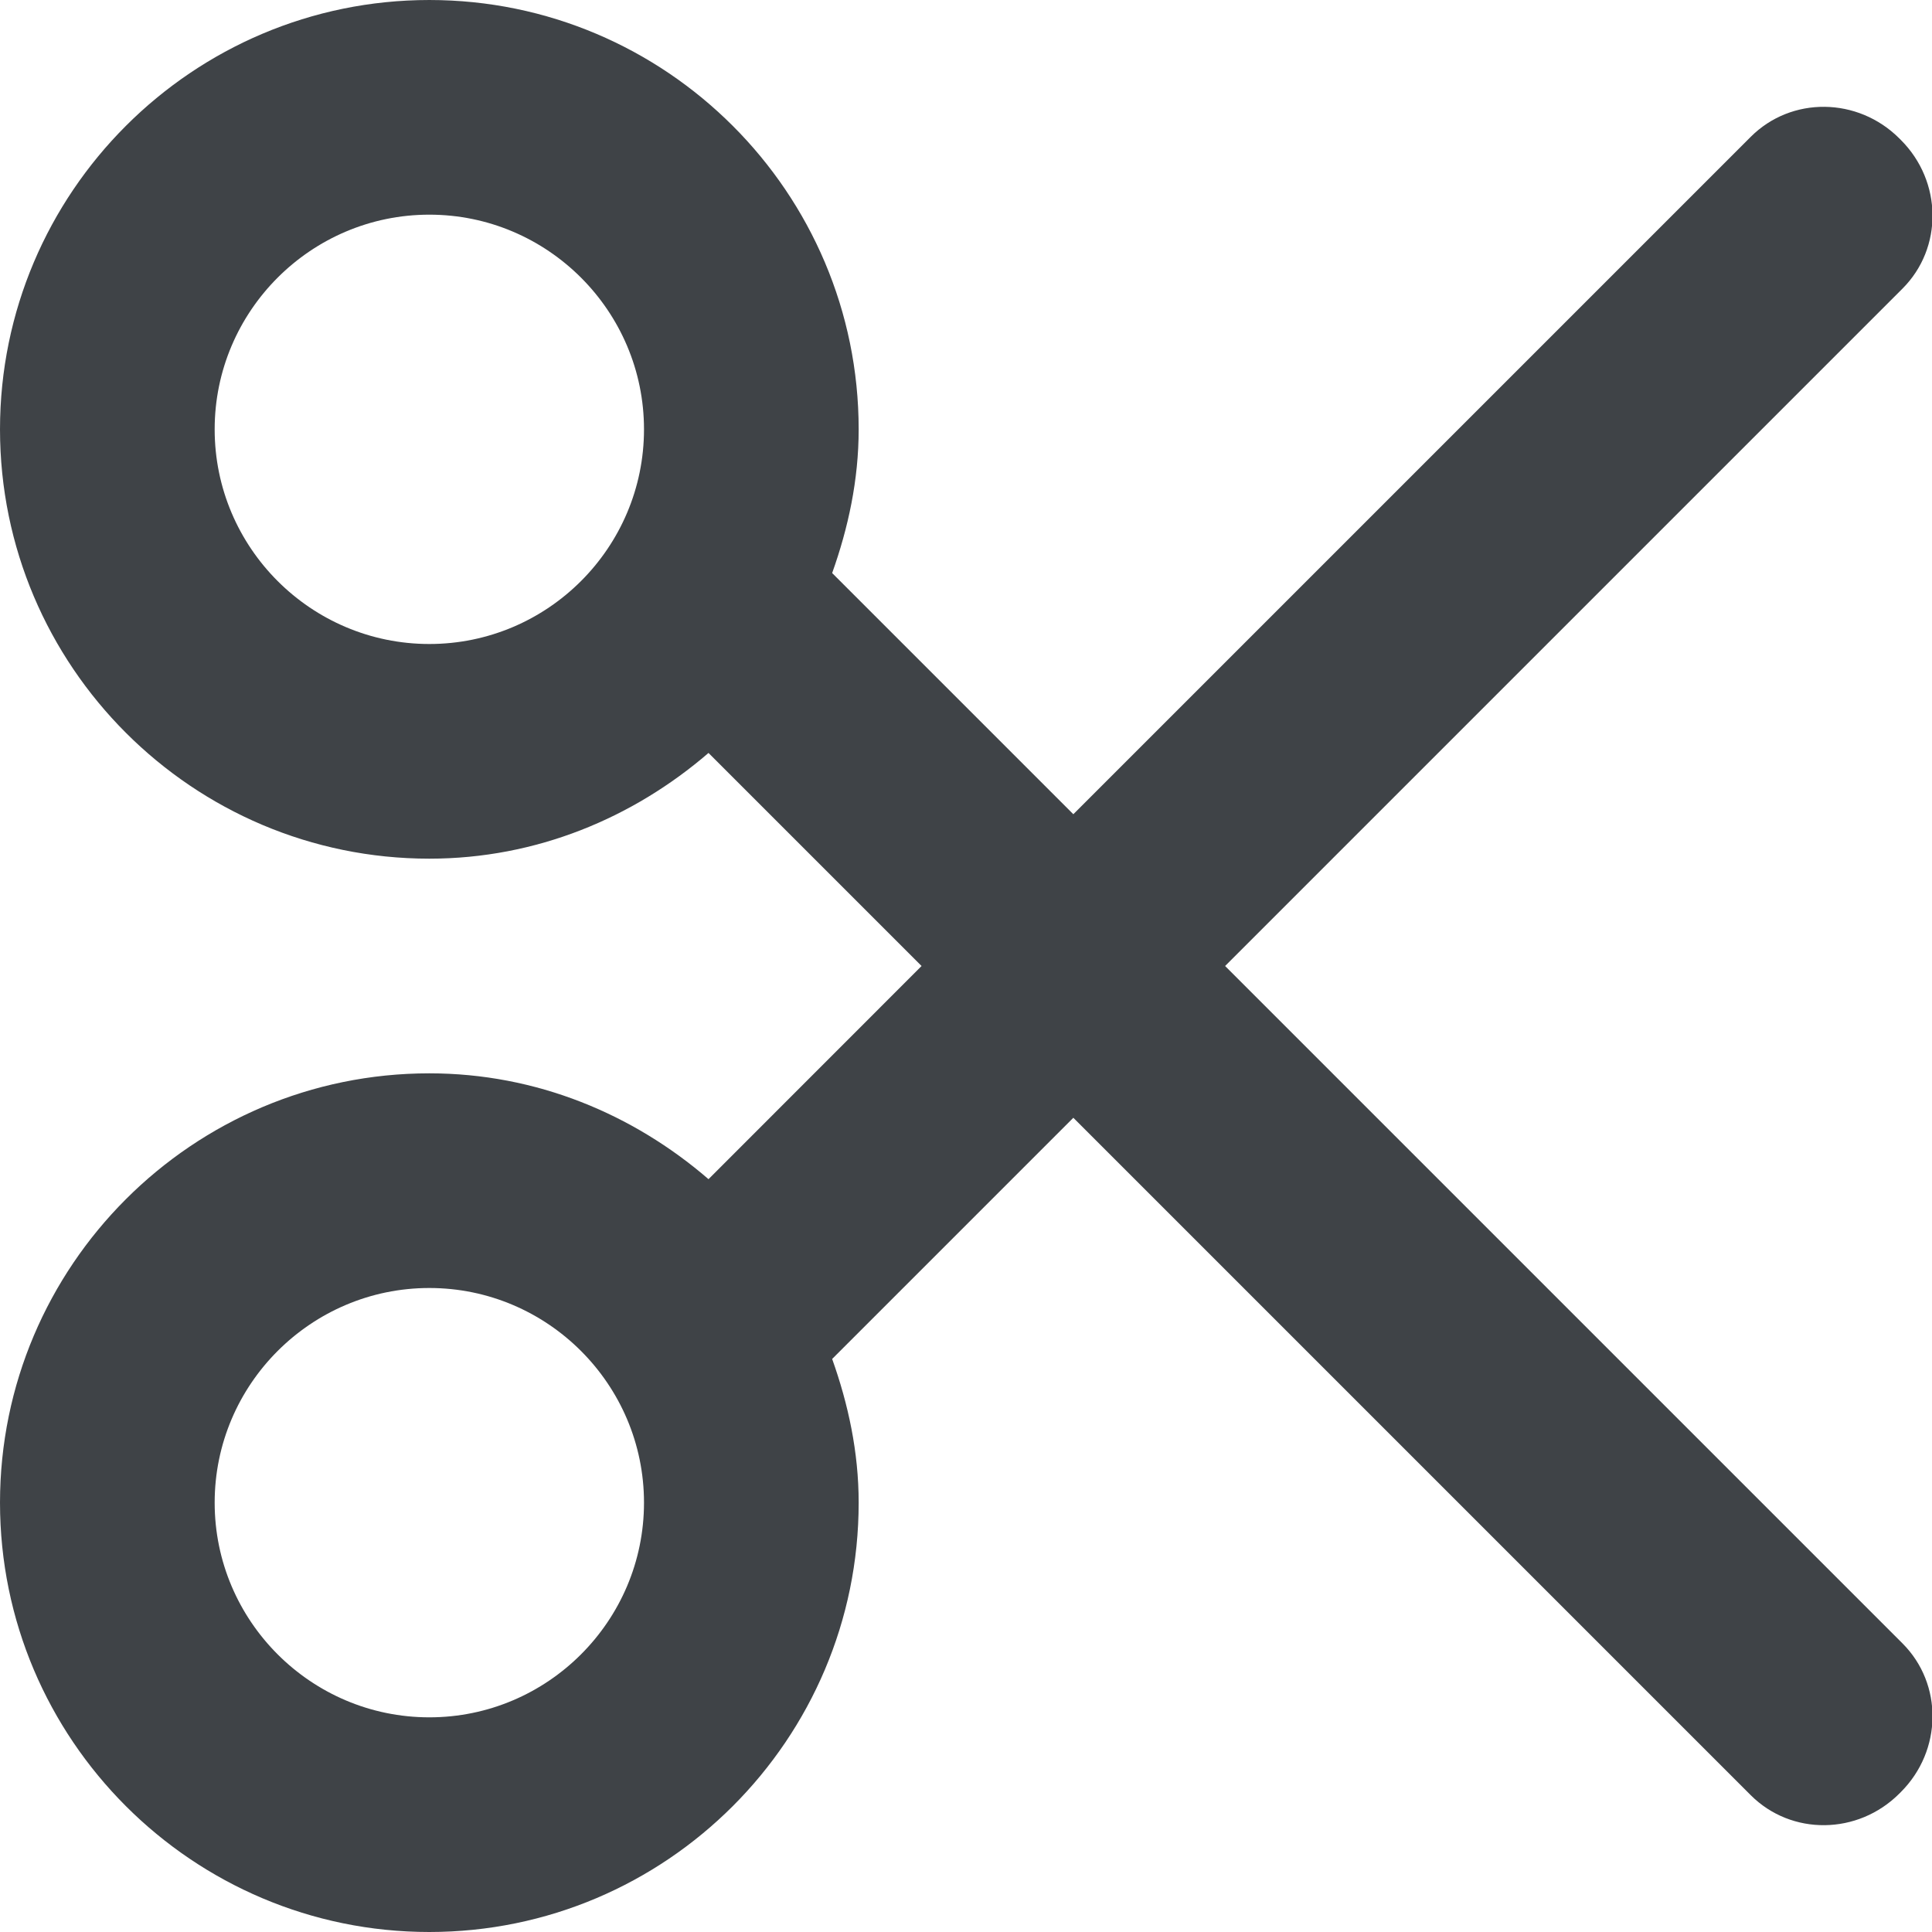 <svg width="18" height="18" viewBox="0 0 18 18" xmlns="http://www.w3.org/2000/svg" xmlns:sketch="http://www.bohemiancoding.com/sketch/ns"><title>cut</title><desc>Created with Sketch.</desc><path d="M11.414 9l6.311-6.311c.379-.379.372-.998-.015-1.385l-.014-.014c-.387-.387-1.006-.394-1.385-.015l-6.311 6.311-2.247-2.247c.15-.421.247-.867.247-1.339 0-2.206-1.794-4-4-4s-4 1.794-4 4 1.794 4 4 4c.997 0 1.899-.38 2.601-.985l1.985 1.985-1.985 1.986c-.702-.606-1.604-.986-2.601-.986-2.206 0-4 1.794-4 4s1.794 4 4 4 4-1.794 4-4c0-.472-.097-.918-.247-1.339l2.247-2.247 6.311 6.311c.379.379.998.372 1.385-.015l.014-.014c.387-.387.394-1.006.015-1.385l-6.311-6.311zm-7.414-3c-1.102 0-2-.897-2-2 0-1.102.898-2 2-2 1.102 0 2 .898 2 2 0 1.103-.898 2-2 2zm0 10c-1.102 0-2-.898-2-2 0-1.102.898-2 2-2 1.102 0 2 .898 2 2 0 1.102-.898 2-2 2z" sketch:type="MSShapeGroup" fill="#3F4347"/></svg>